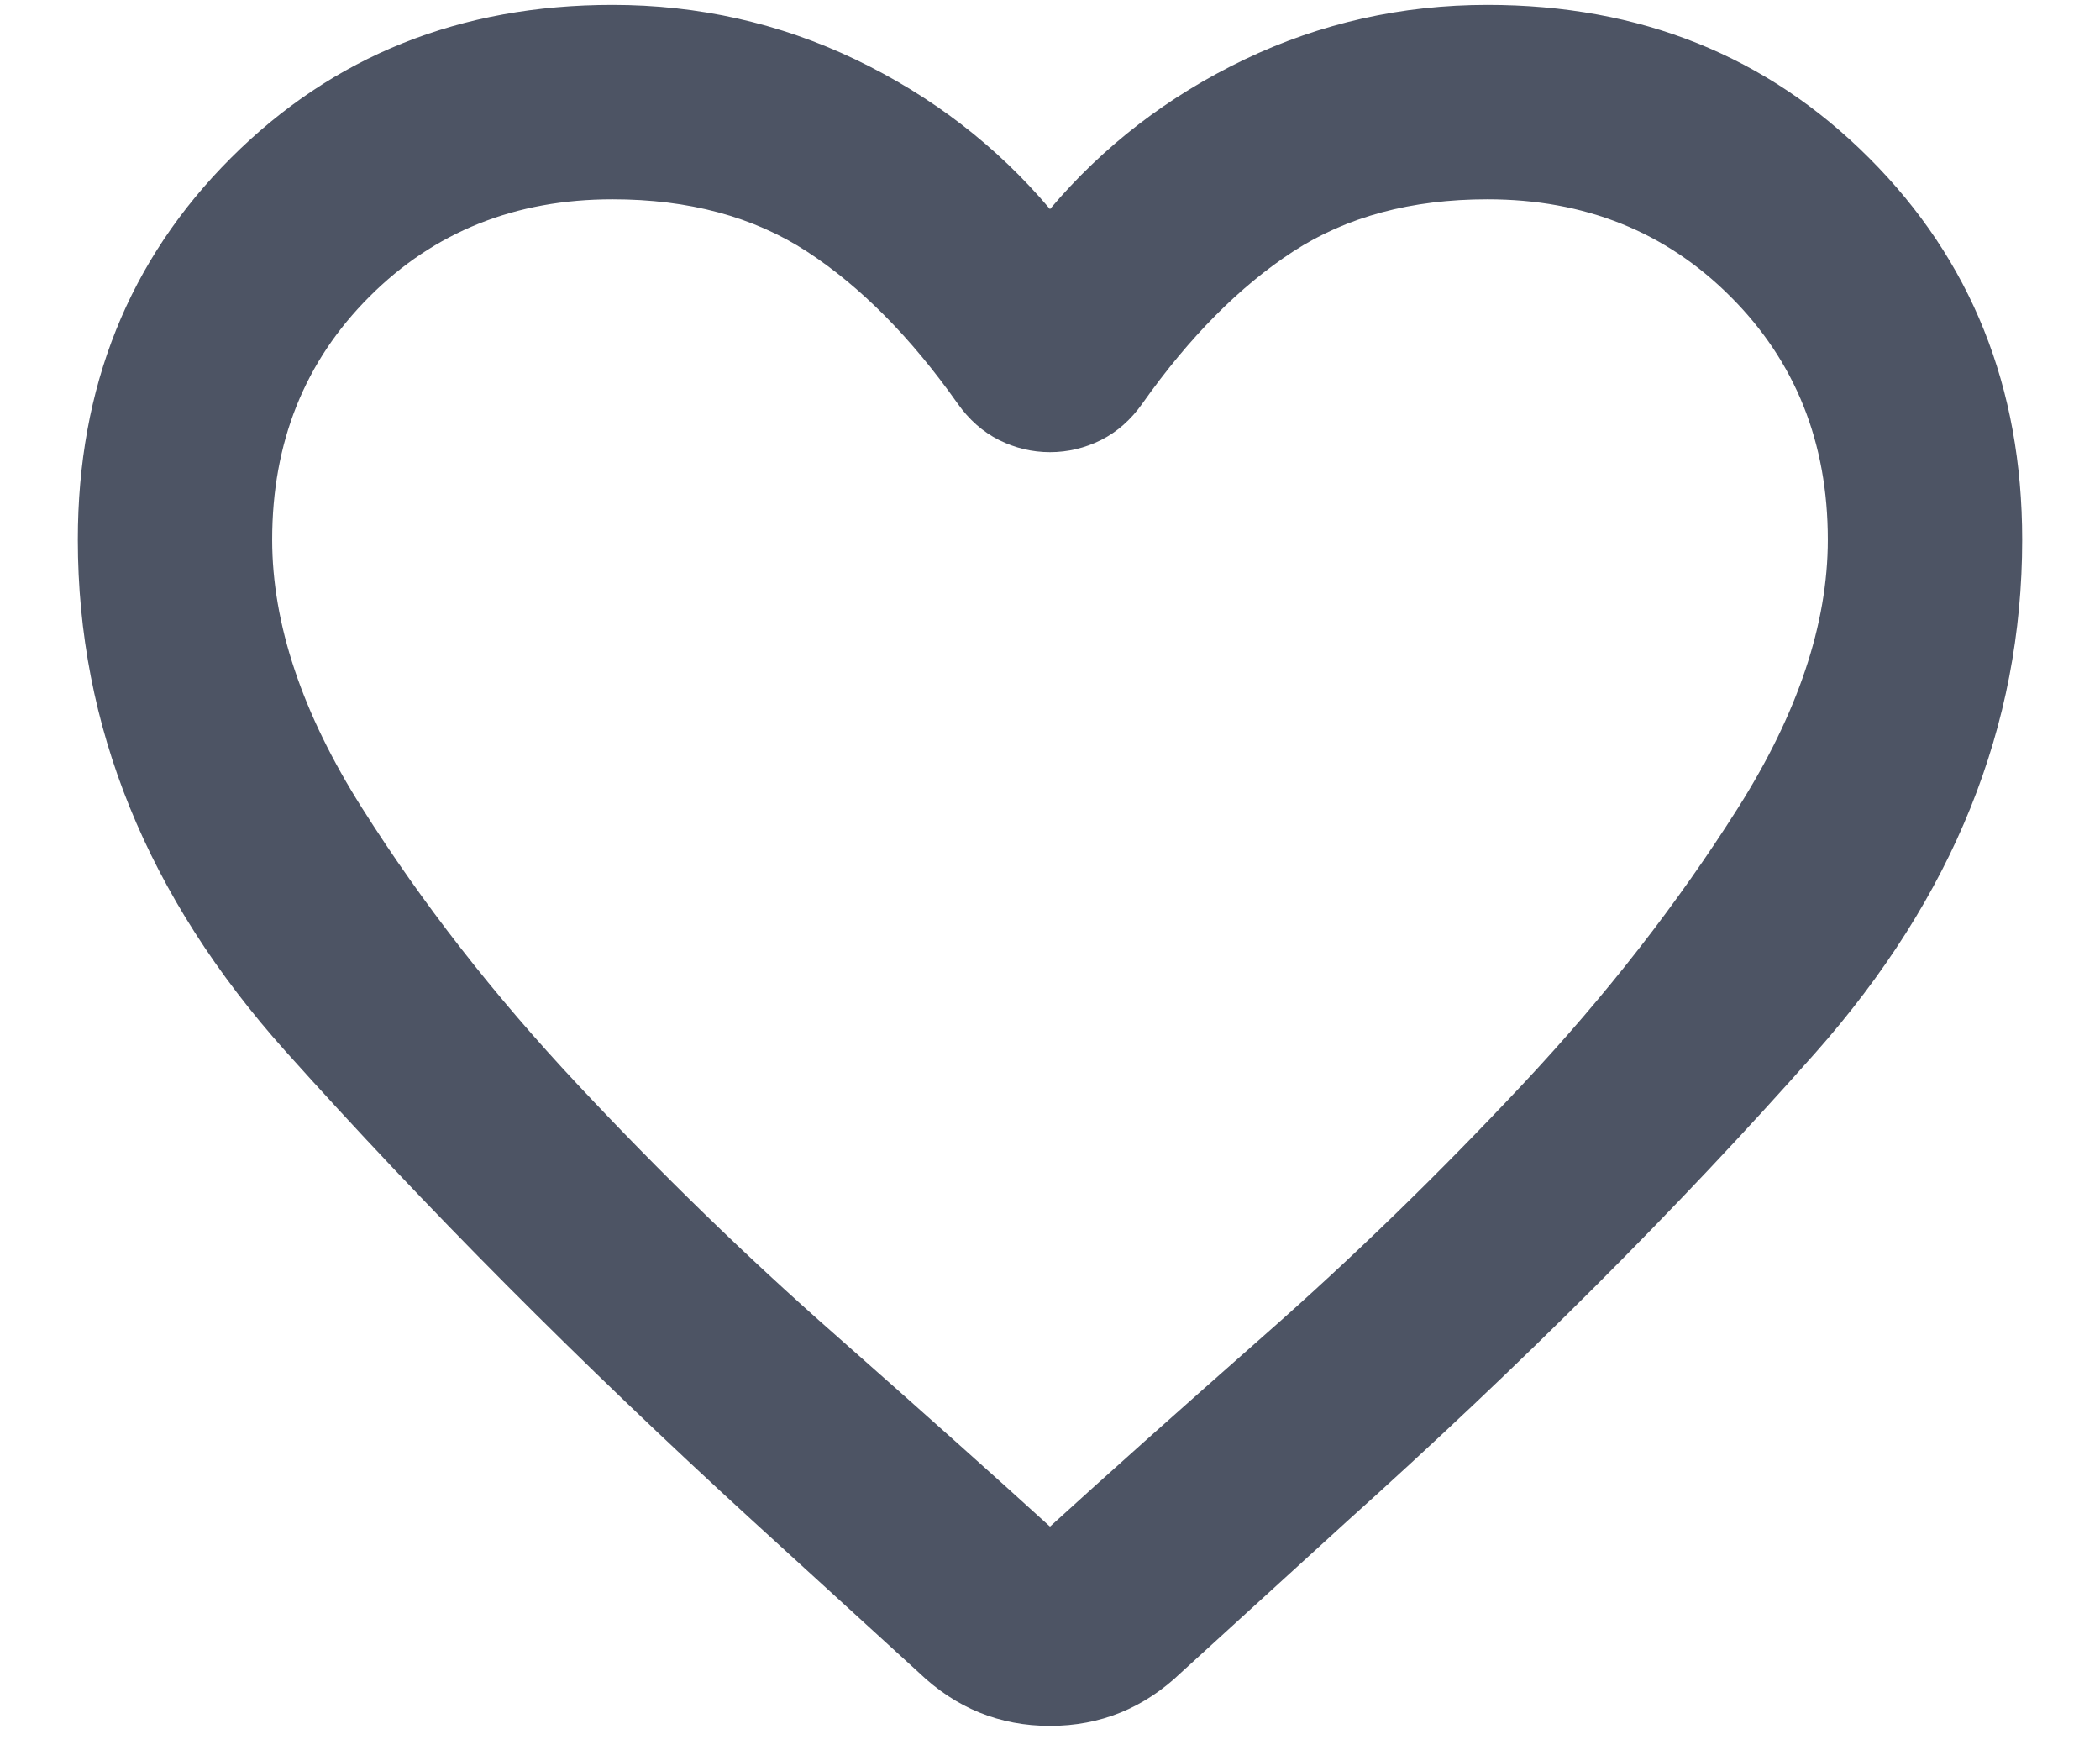 <svg width="18" height="15" viewBox="0 0 18 15" fill="none" xmlns="http://www.w3.org/2000/svg">
<path d="M7.875 14.333L6.438 13.021C4.965 11.673 3.636 10.336 2.448 9.01C1.261 7.684 0.667 6.222 0.667 4.625C0.667 3.319 1.104 2.229 1.979 1.354C2.854 0.479 3.944 0.042 5.25 0.042C5.986 0.042 6.681 0.198 7.333 0.51C7.986 0.823 8.542 1.25 9 1.792C9.458 1.25 10.014 0.823 10.667 0.51C11.319 0.198 12.014 0.042 12.75 0.042C14.056 0.042 15.146 0.479 16.021 1.354C16.896 2.229 17.333 3.319 17.333 4.625C17.333 6.222 16.743 7.687 15.562 9.021C14.382 10.354 13.042 11.694 11.542 13.041L10.125 14.333C9.806 14.639 9.431 14.791 9 14.791C8.569 14.791 8.194 14.639 7.875 14.333ZM8.208 3.458C7.806 2.889 7.375 2.455 6.917 2.156C6.458 1.857 5.903 1.708 5.25 1.708C4.417 1.708 3.722 1.986 3.167 2.542C2.611 3.097 2.333 3.792 2.333 4.625C2.333 5.347 2.59 6.114 3.104 6.926C3.618 7.739 4.233 8.528 4.948 9.291C5.663 10.055 6.399 10.771 7.157 11.437C7.913 12.104 8.528 12.653 9 13.083C9.472 12.653 10.087 12.104 10.844 11.437C11.601 10.771 12.337 10.055 13.053 9.291C13.768 8.528 14.382 7.739 14.896 6.926C15.41 6.114 15.667 5.347 15.667 4.625C15.667 3.792 15.389 3.097 14.833 2.542C14.278 1.986 13.583 1.708 12.75 1.708C12.097 1.708 11.542 1.857 11.083 2.156C10.625 2.455 10.194 2.889 9.792 3.458C9.694 3.597 9.576 3.701 9.438 3.771C9.299 3.84 9.153 3.875 9 3.875C8.847 3.875 8.701 3.84 8.563 3.771C8.424 3.701 8.306 3.597 8.208 3.458Z" fill="#4D5464"/>
</svg>
